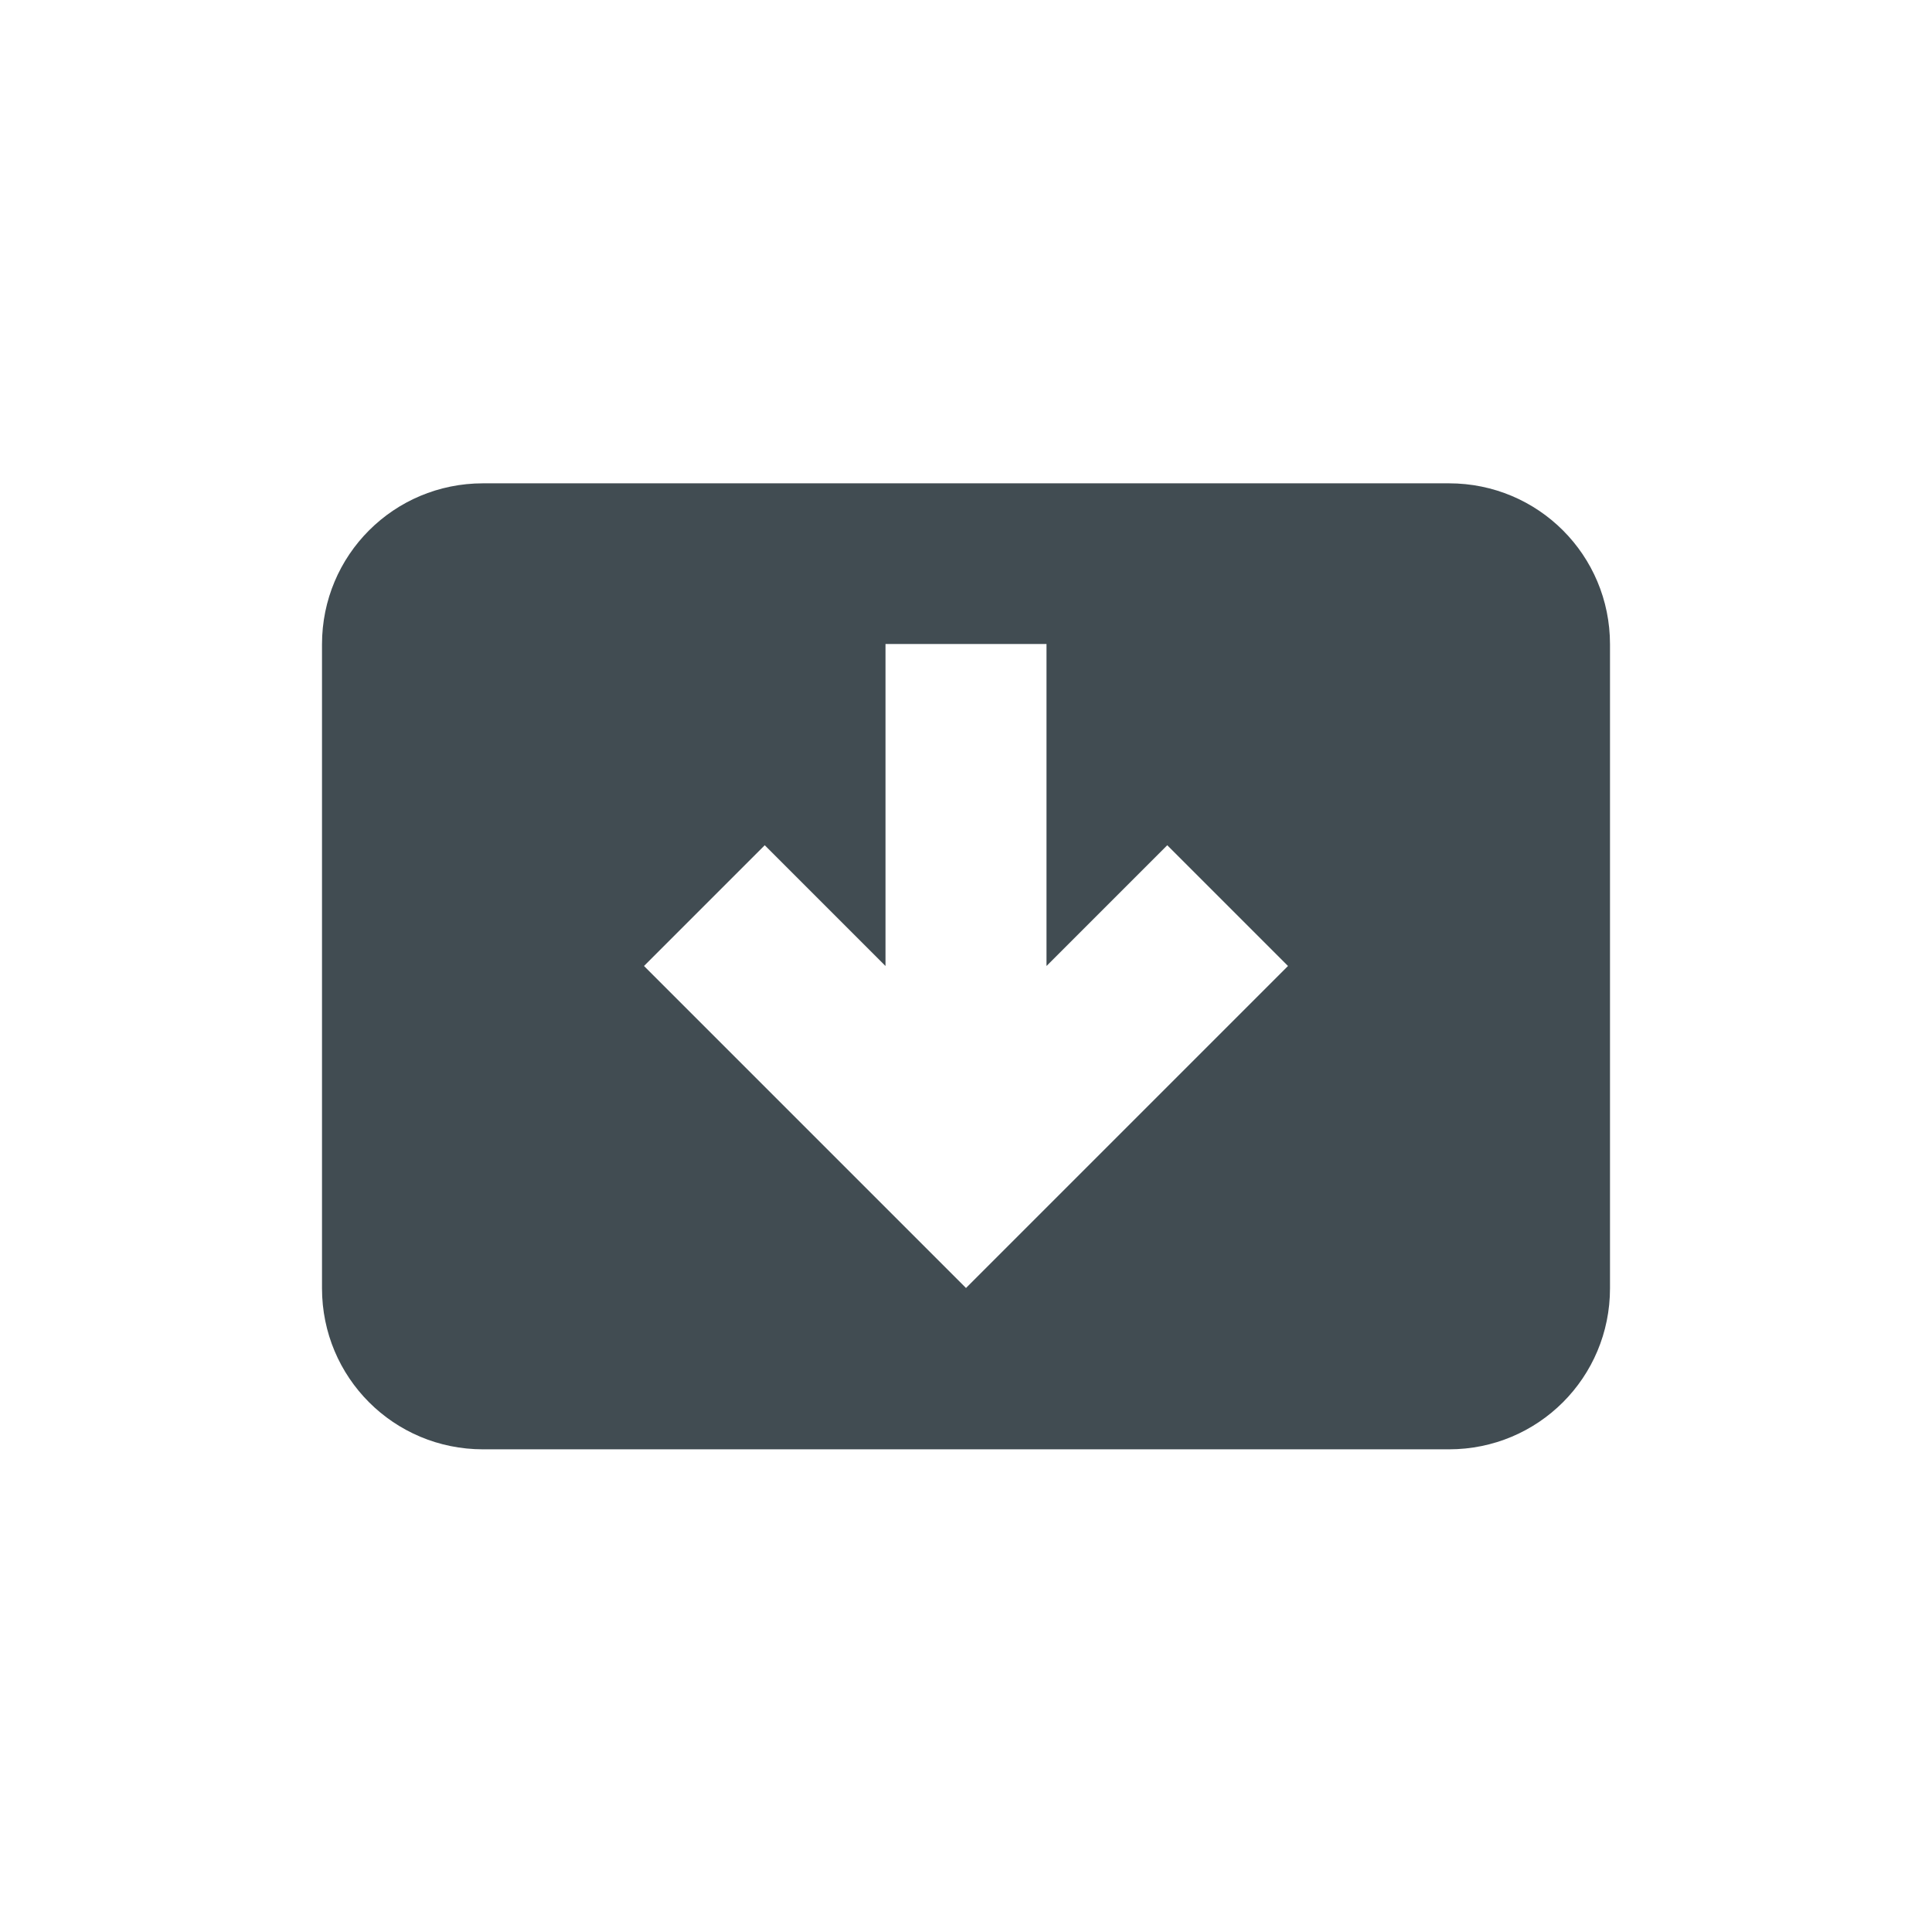 <?xml version="1.0" encoding="UTF-8" standalone="no"?>
<svg xmlns="http://www.w3.org/2000/svg" width="24" height="24" viewBox="0 0 24 24">
 <defs>
  <style type="text/css" id="current-color-scheme">
   .ColorScheme-Text { color:#414c52; } .ColorScheme-Highlight { color:#00bcd4; }
  </style>
 </defs>
 <path style="fill:currentColor;opacity:1" class="ColorScheme-Text" transform="translate(4 4)" d="M 2 2.004 C 0.892 2.004 0 2.896 0 4.004 L 0 12.004 C 0 13.112 0.892 14.004 2 14.004 L 14 14.004 C 15.108 14.004 16 13.112 16 12.004 L 16 4.004 C 16 2.896 15.108 2.004 14 2.004 L 2 2.004 z M 7 4 L 9 4 L 9 8 L 10.5 6.5 L 12 8 L 8 12 L 4 8 L 5.5 6.5 L 7 8 L 7 4 z"/>
</svg>
